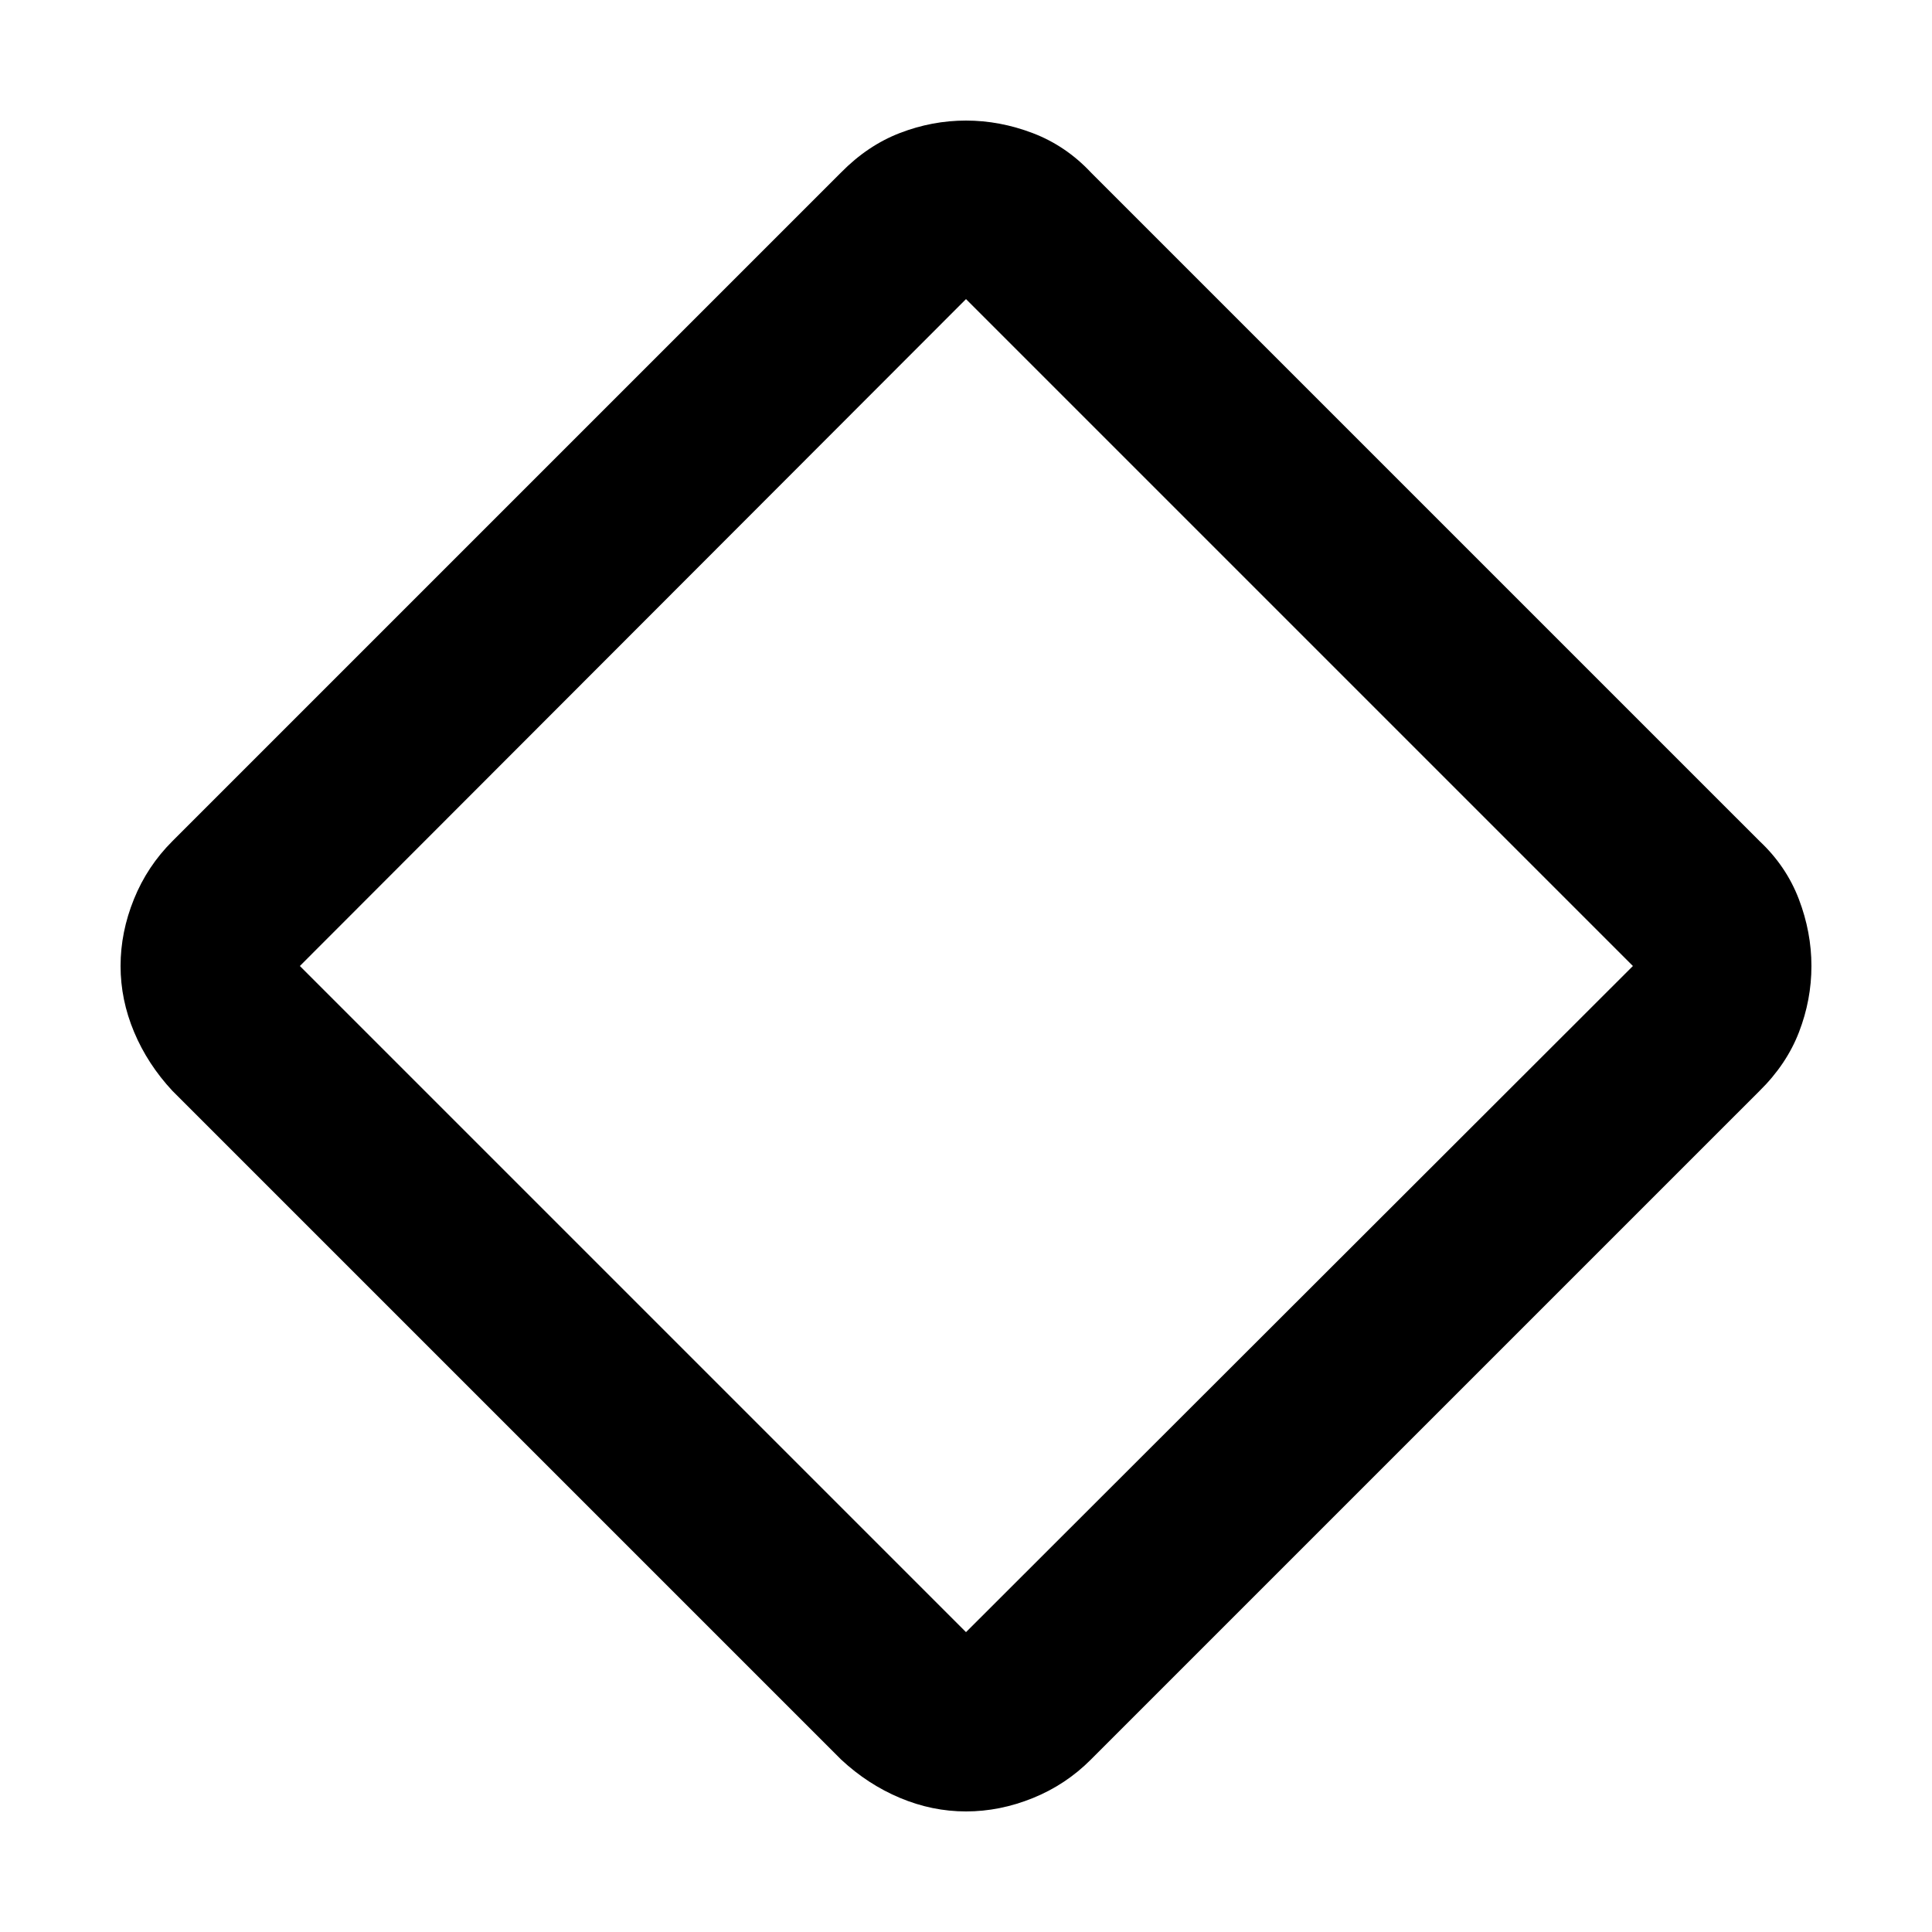 <svg xmlns="http://www.w3.org/2000/svg" height="40" viewBox="0 -960 960 960" width="40"><path d="M480-59.91q-16.81 0-32.82-6.73-16.01-6.72-29.25-19.06L85.7-417.93q-12.34-13.24-19.06-29.25-6.73-16.01-6.73-32.82t6.64-33.21q6.64-16.4 19.15-28.86L417.93-874.3q13.24-13.46 29.25-19.62 16.01-6.17 32.82-6.17t33.21 6.25q16.4 6.26 28.86 19.54L874.3-542.07q13.28 12.46 19.54 28.86 6.25 16.4 6.25 33.21 0 16.81-6.17 32.82-6.16 16.01-19.62 29.25L542.07-85.7q-12.46 12.51-28.86 19.15-16.4 6.64-33.21 6.64Zm0-89.09 331.38-331L480-811.38 149-480l331 331Zm0-331Z"/></svg>
